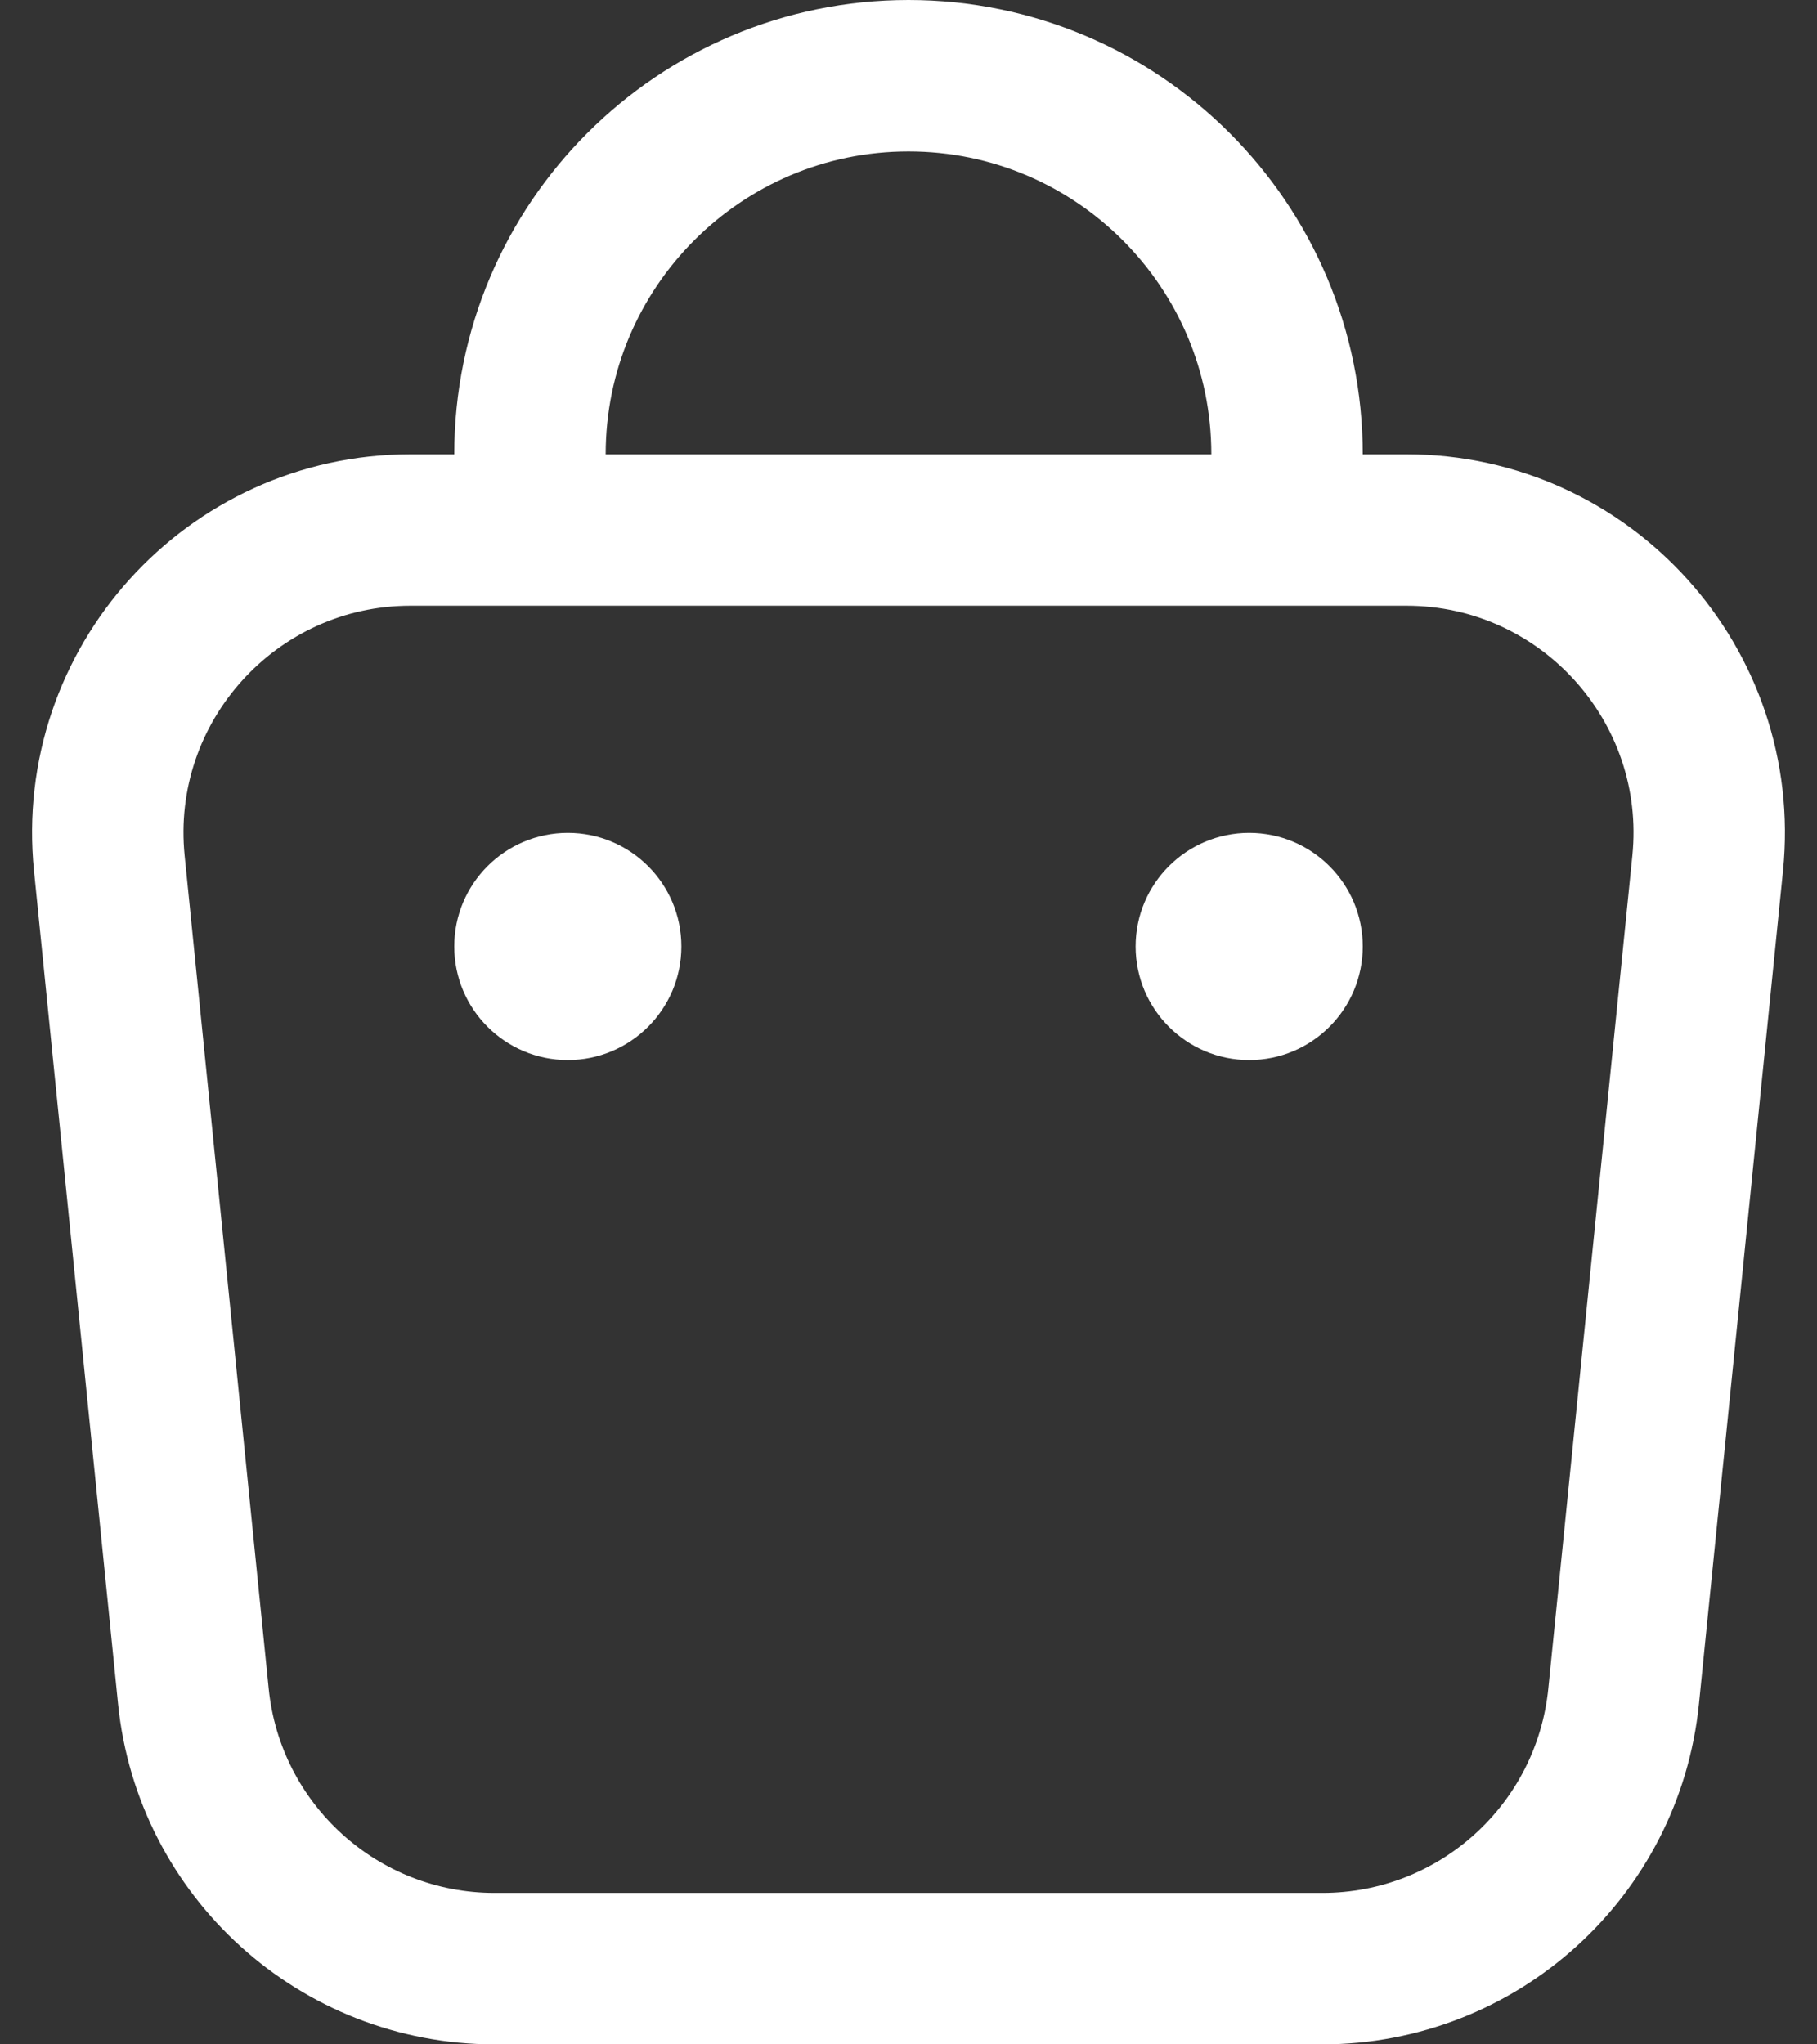 <svg width="24" height="27" viewBox="0 0 24 27" fill="none" xmlns="http://www.w3.org/2000/svg">
<rect x="0" y="0" width="24" height="27" fill="#333333" stroke="none"/>
<path d="M21.446 22.401C21.24 24.445 19.52 26 17.466 26L6.533 26C4.48 26 2.76 24.445 2.554 22.401L1.444 11.402C1.206 9.046 3.056 7 5.424 7L18.576 7C20.944 7 22.794 9.046 22.556 11.402L21.446 22.401Z" stroke="white" stroke-width="2"/>
<path d="M7 6C7 3.239 9.239 1 12 1C14.761 1 17 3.239 17 6" stroke="white" stroke-width="2" stroke-linecap="round"/>
<circle cx="7.5" cy="12.5" r="1.5" fill="white"/>
<circle cx="16.5" cy="12.5" r="1.5" fill="white"/>
</svg>
